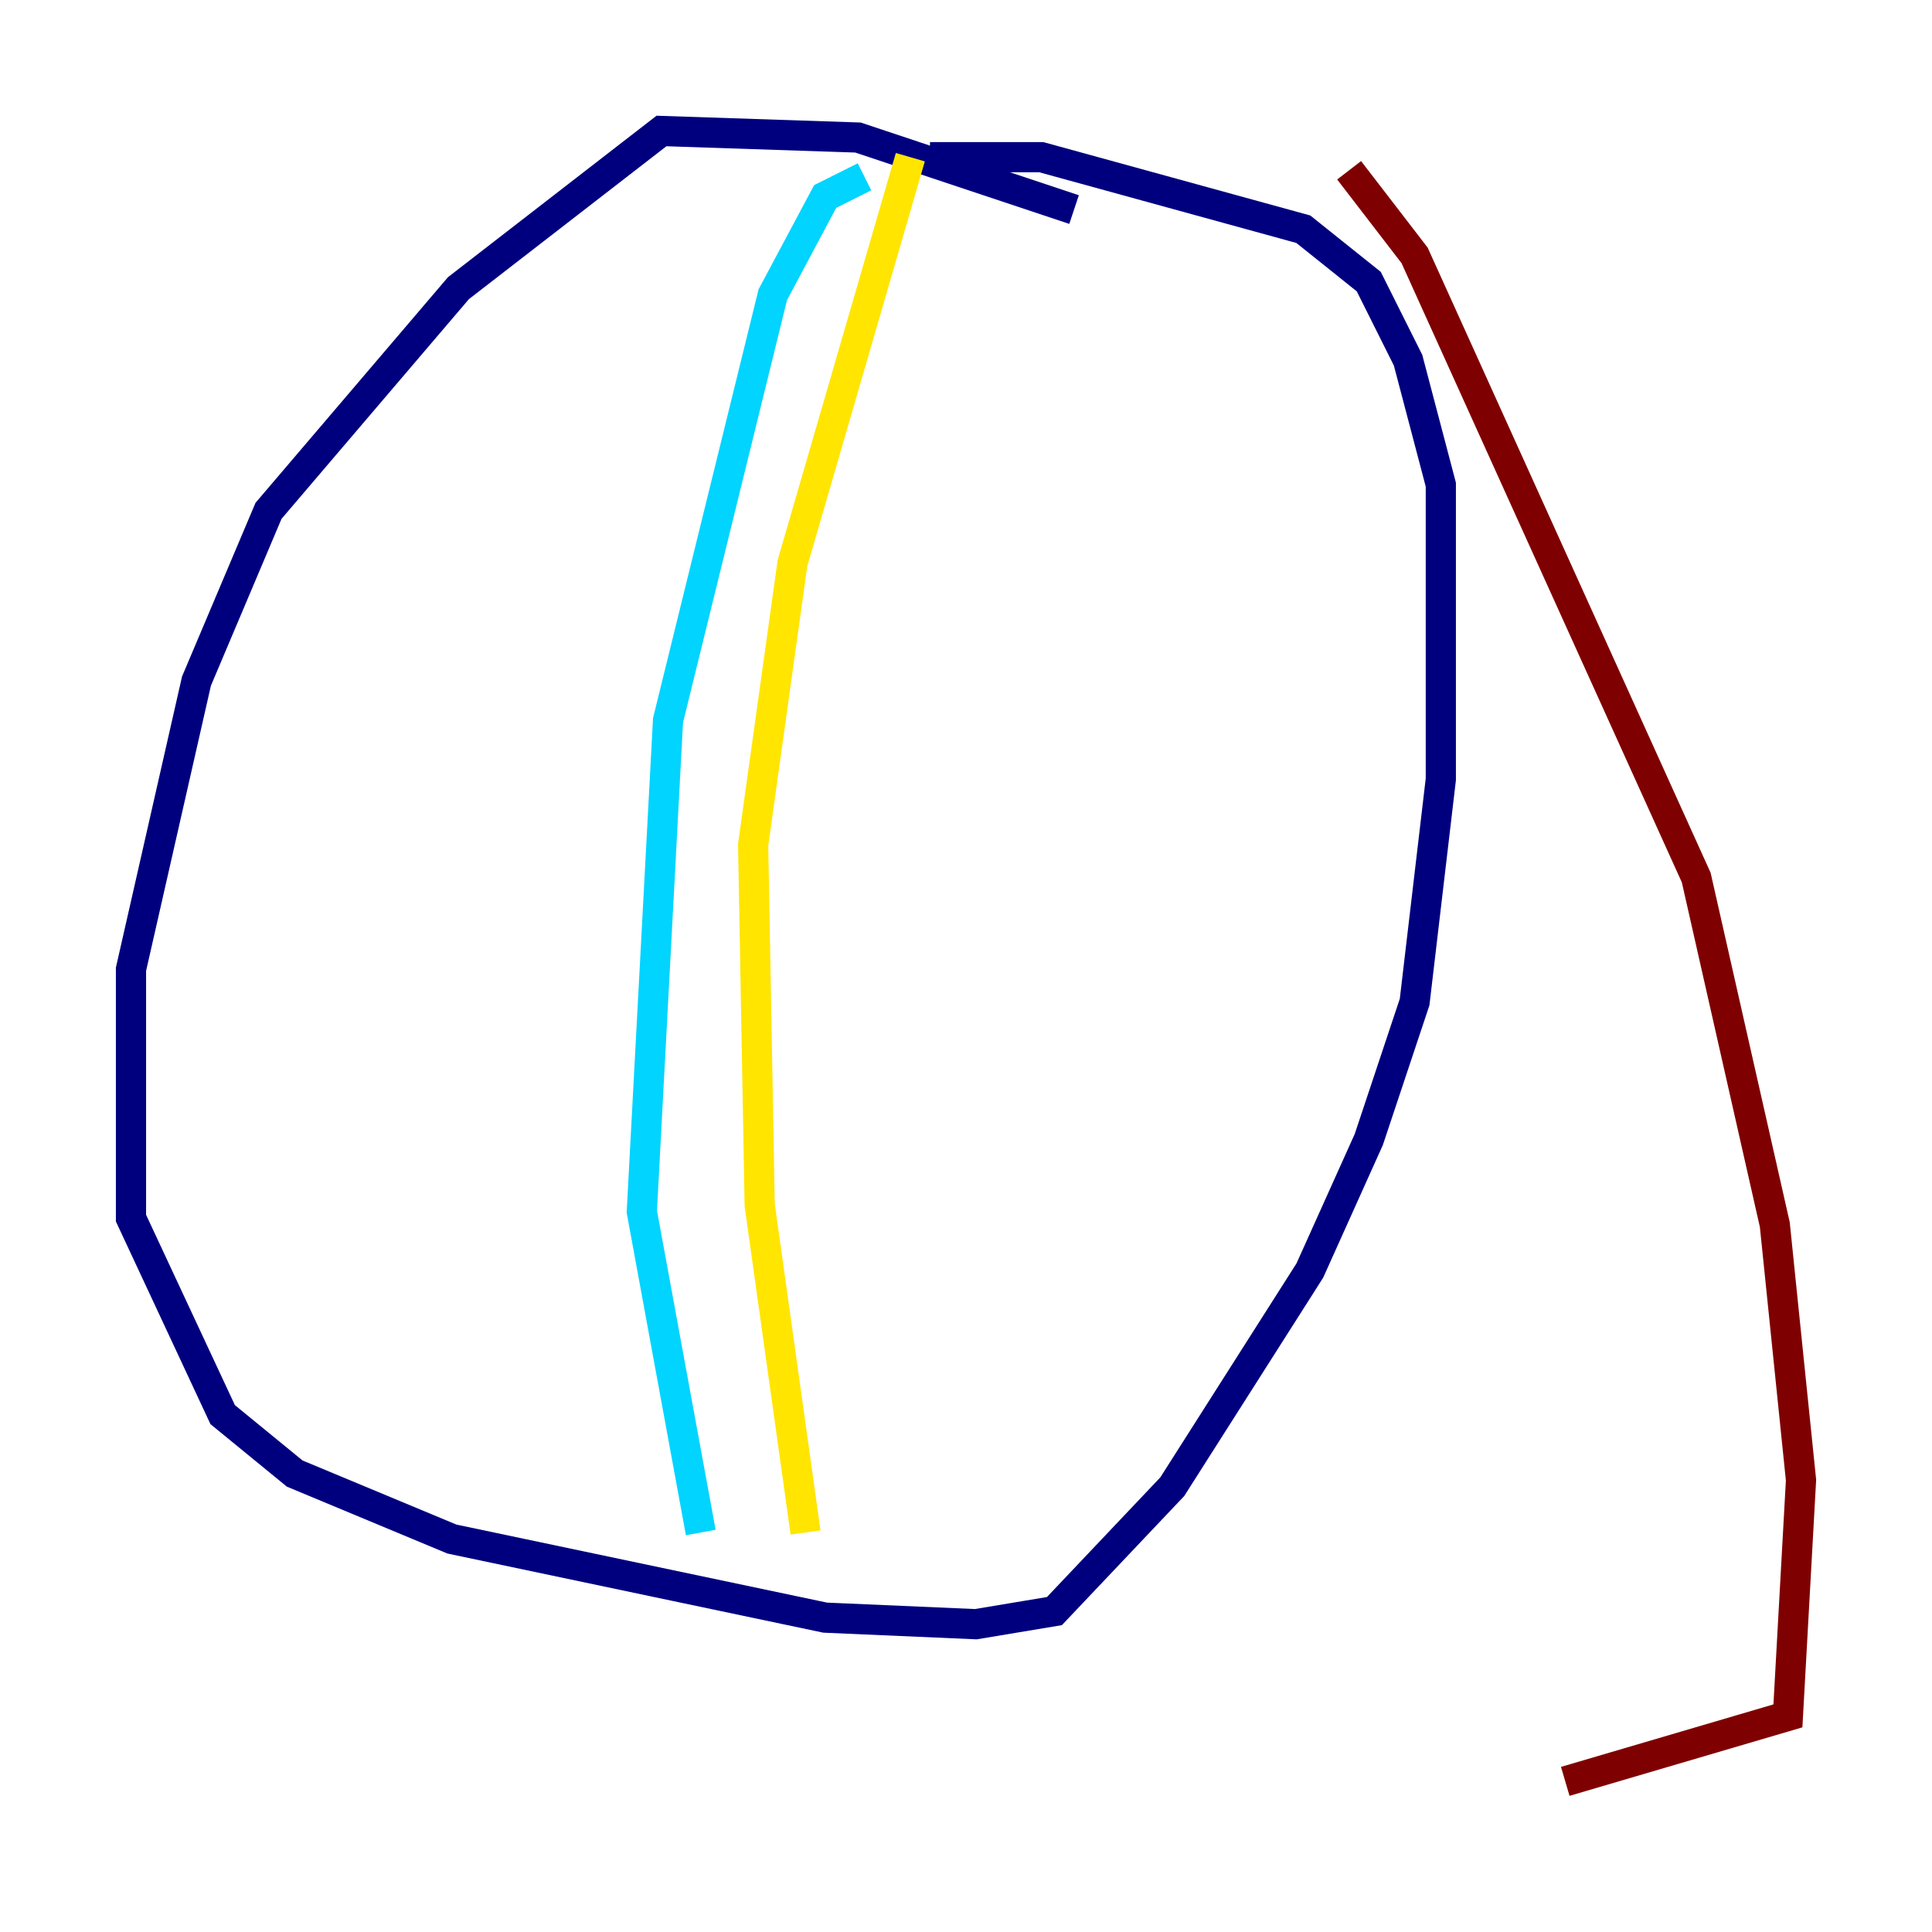 <?xml version="1.0" encoding="utf-8" ?>
<svg baseProfile="tiny" height="128" version="1.2" viewBox="0,0,128,128" width="128" xmlns="http://www.w3.org/2000/svg" xmlns:ev="http://www.w3.org/2001/xml-events" xmlns:xlink="http://www.w3.org/1999/xlink"><defs /><polyline fill="none" points="71.159,13.885 56.841,9.112 43.824,8.678 30.373,19.091 17.79,33.844 13.017,45.125 8.678,64.217 8.678,80.705 14.752,93.722 19.525,97.627 29.939,101.966 54.671,107.173 64.651,107.607 69.858,106.739 77.668,98.495 86.78,84.176 90.685,75.498 93.722,66.386 95.458,51.634 95.458,32.108 93.288,23.864 90.685,18.658 86.346,15.186 68.99,10.414 61.614,10.414" stroke="#00007f" stroke-width="2" /><polyline fill="none" points="57.275,11.715 54.671,13.017 51.2,19.525 44.258,47.729 42.522,80.271 46.427,101.532" stroke="#00d4ff" stroke-width="2" /><polyline fill="none" points="60.312,10.414 52.502,37.315 49.898,55.973 50.332,79.837 53.37,101.532" stroke="#ffe500" stroke-width="2" /><polyline fill="none" points="89.383,11.281 93.722,16.922 112.38,58.142 117.586,81.139 119.322,98.061 118.454,113.681 103.702,118.02" stroke="#7f0000" stroke-width="2" /></svg>